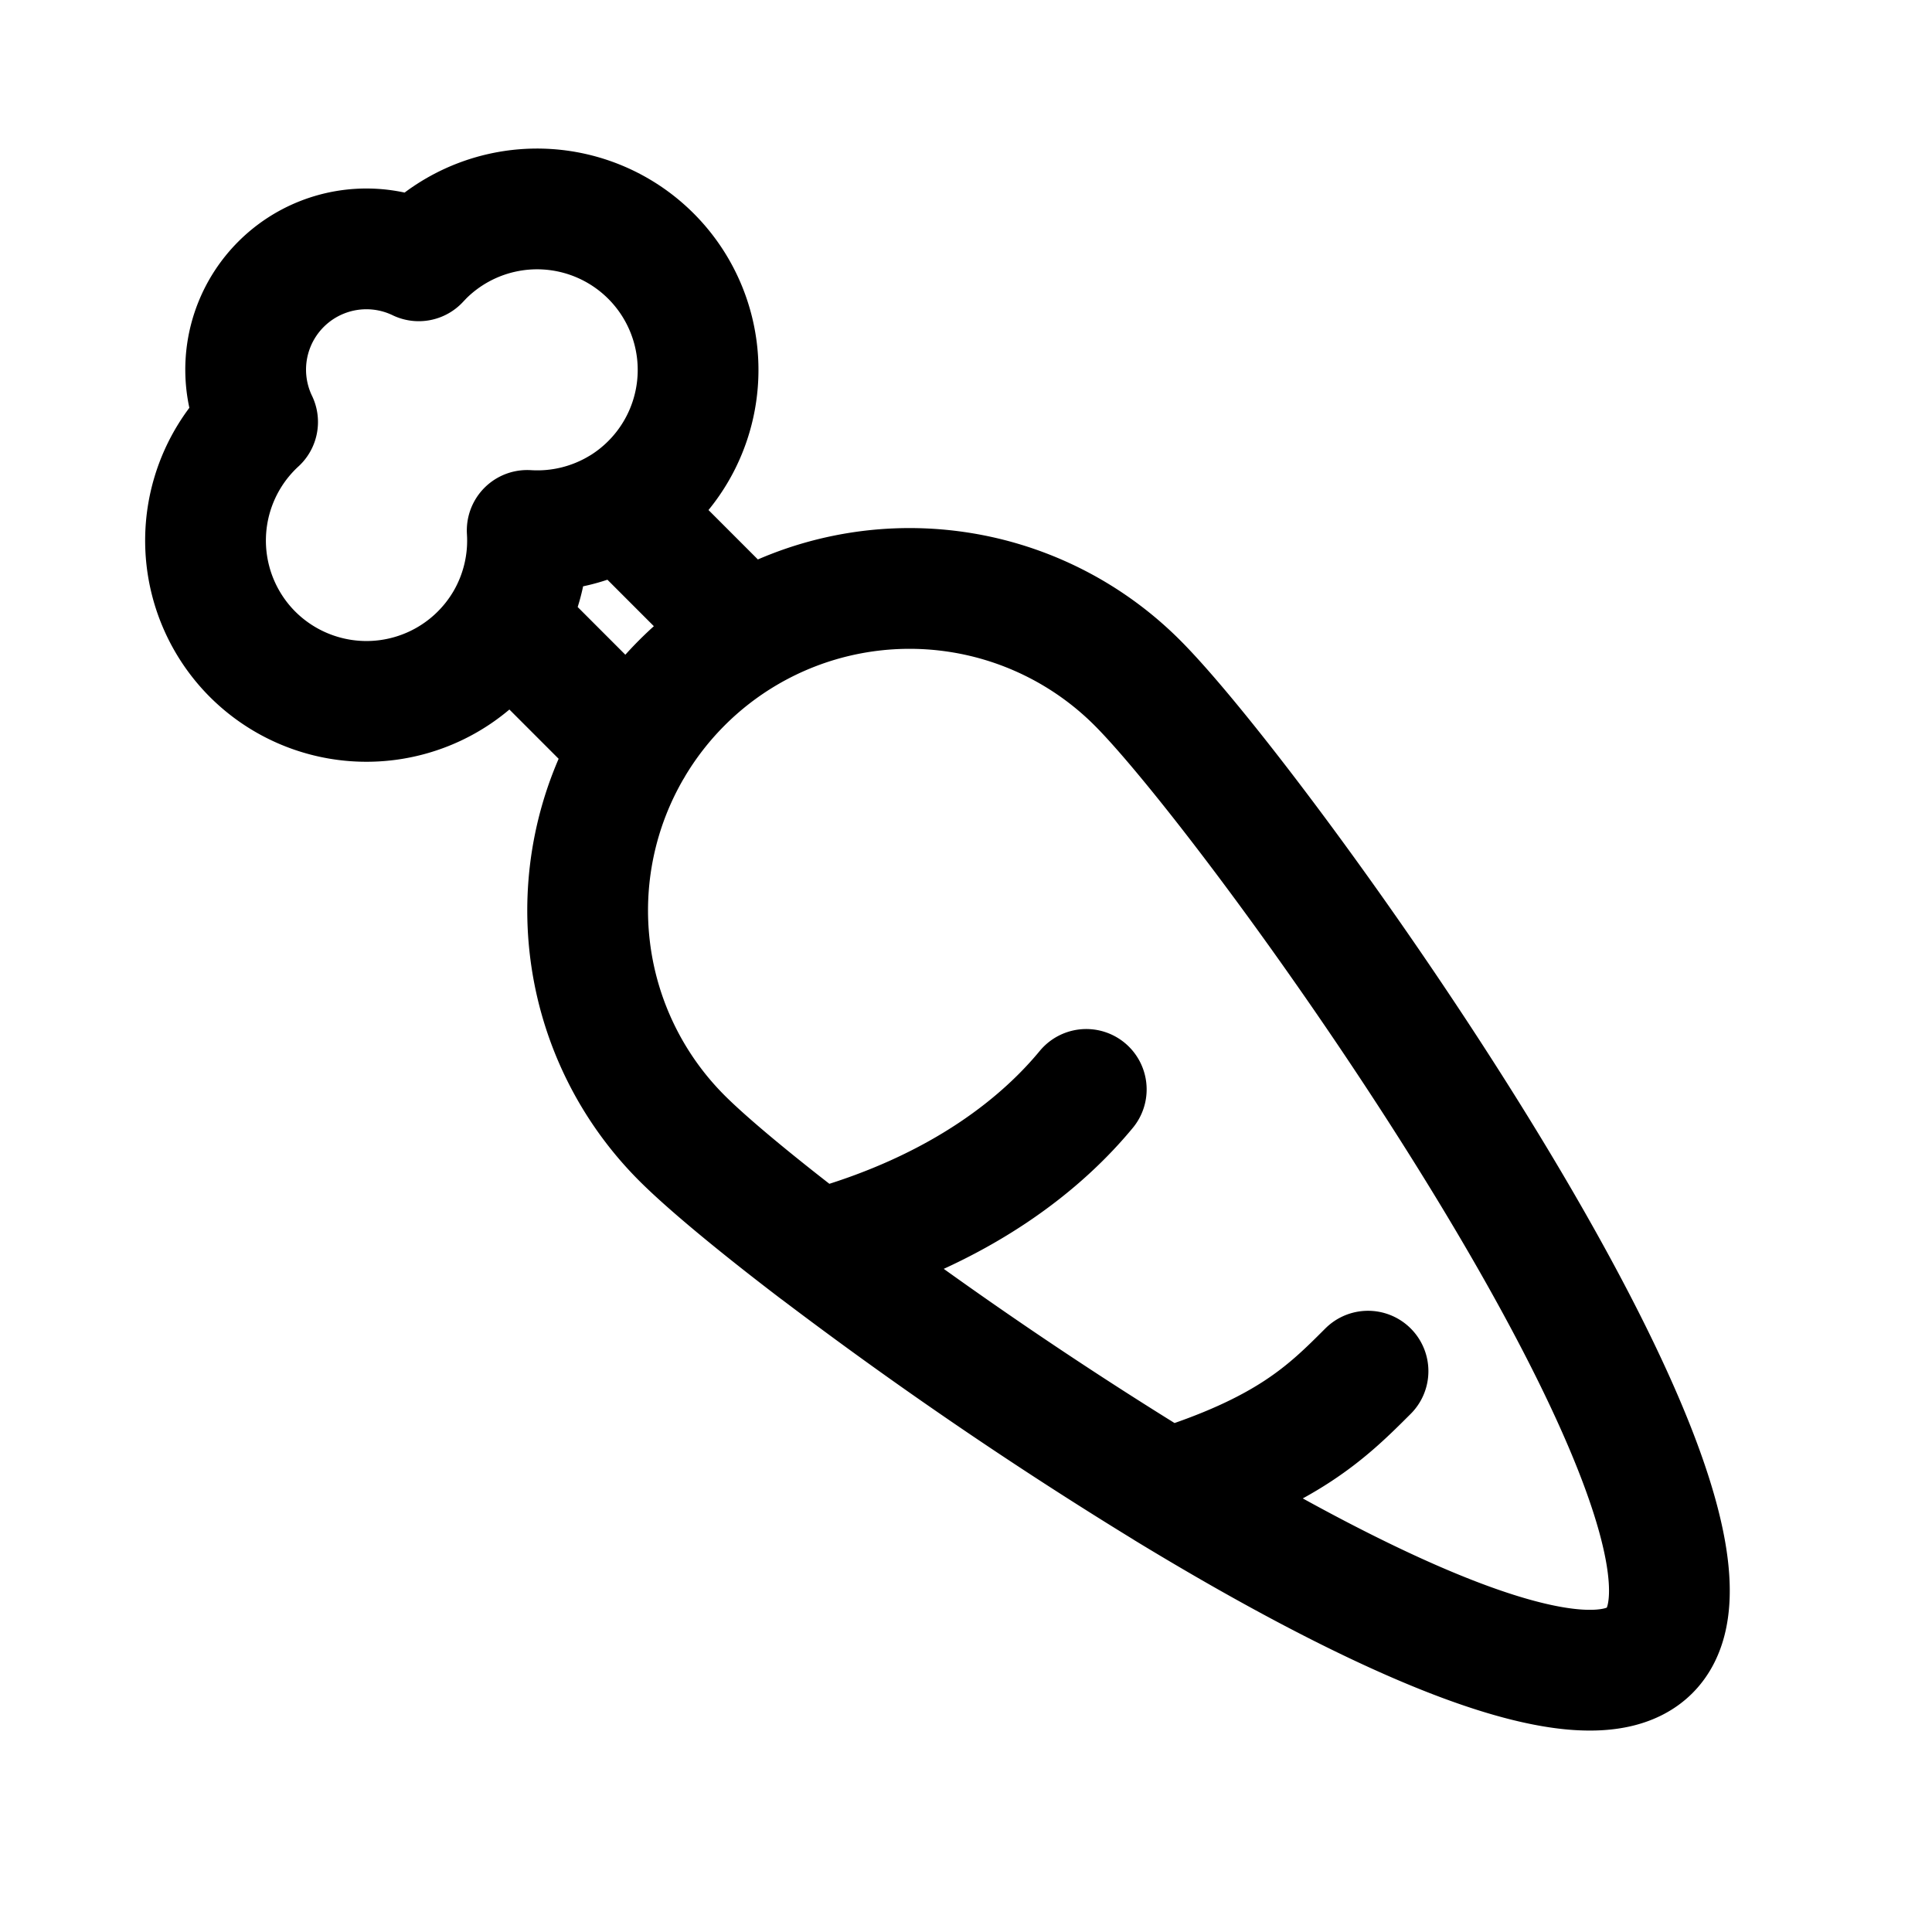 <svg id="carrot" xmlns="http://www.w3.org/2000/svg" fill="none" viewBox="0 0 24 24"><path stroke="currentColor" stroke-linecap="round" stroke-linejoin="round" stroke-width="1.5" d="M7.854 9.279a4 4 0 0 0 .618 4.86c.31.31.906.807 1.676 1.394M7.854 9.279a4 4 0 0 1 1.414-1.415M7.854 9.28 6.287 7.712m2.981.152a4 4 0 0 1 4.86.618c1.563 1.563 7.927 10.46 6.365 12.021-.78.78-3.39-.416-6-2.004M9.268 7.864 7.71 6.305m2.439 9.228c1.845-.5 2.845-1.394 3.345-2m-3.345 2a53 53 0 0 0 4.345 2.966m0 0c1.5-.466 2-.966 2.5-1.466M6.287 7.712a2 2 0 0 0 .262-1.123 2 2 0 0 0 1.16-.284M6.287 7.712a2.003 2.003 0 0 1-3.148.417A2 2 0 0 1 3.2 5.242 1.5 1.5 0 0 1 5.202 3.24l.058-.061a2 2 0 1 1 2.45 3.126" /></svg>